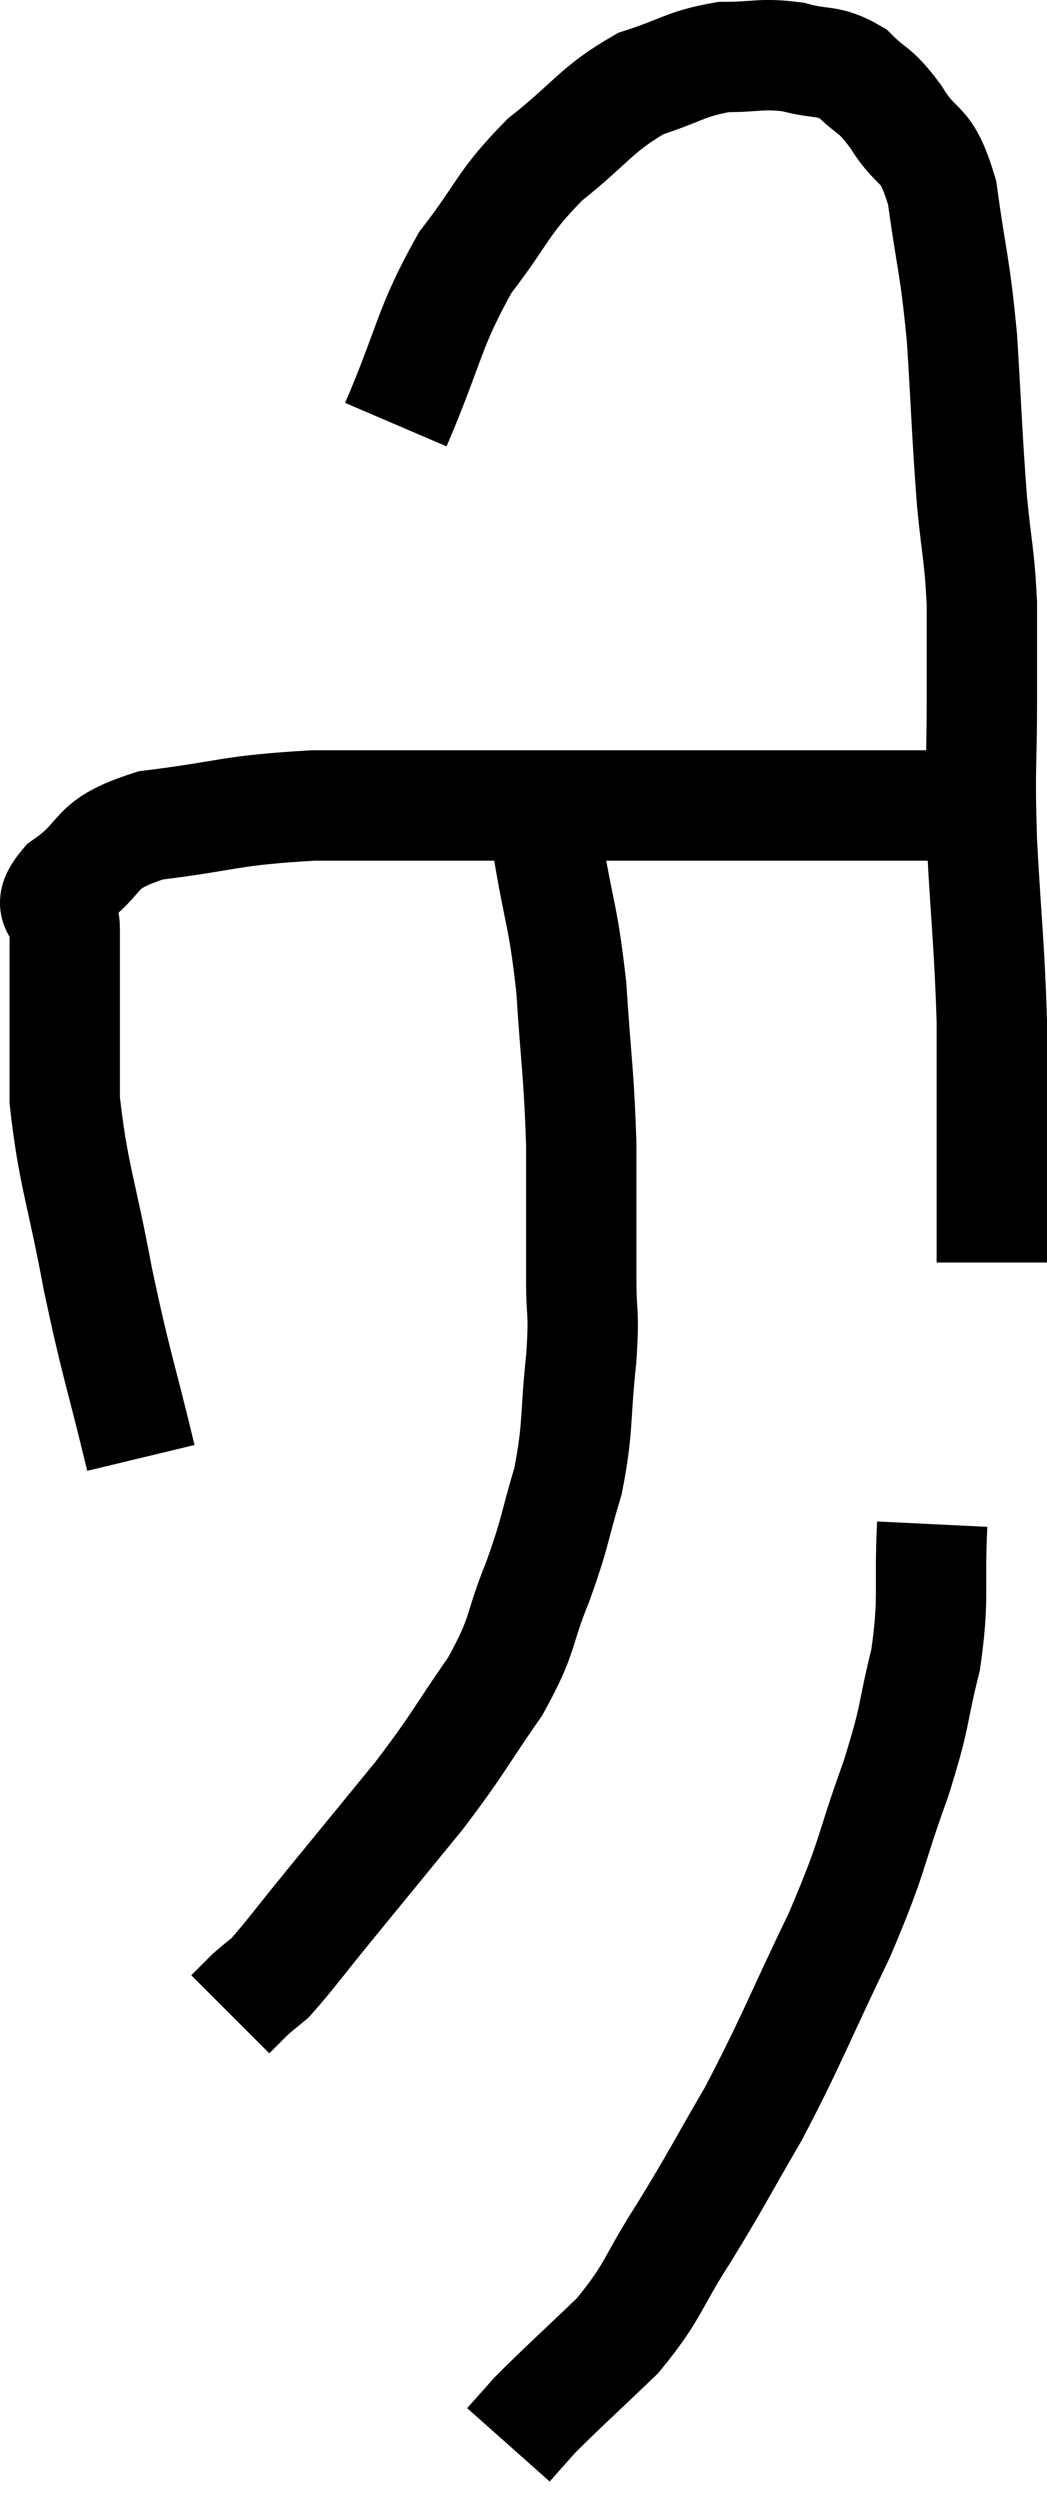 <svg xmlns="http://www.w3.org/2000/svg" viewBox="11.547 3.587 18.973 45.293" width="18.973" height="45.293"><path d="M 14.1 30 C 13.71 28.38, 13.665 28.38, 13.32 26.76 C 13.02 25.14, 12.87 24.87, 12.72 23.52 C 12.72 22.44, 12.72 22.14, 12.72 21.36 C 12.72 20.88, 12.72 20.835, 12.72 20.4 C 12.72 20.01, 12.33 20.085, 12.72 19.62 C 13.5 19.08, 13.155 18.9, 14.28 18.54 C 15.75 18.36, 15.66 18.27, 17.22 18.18 C 18.87 18.18, 18.78 18.18, 20.52 18.18 C 22.35 18.18, 22.65 18.18, 24.18 18.18 C 25.41 18.18, 25.665 18.18, 26.64 18.18 C 27.36 18.18, 27.57 18.18, 28.08 18.18 C 28.38 18.18, 28.5 18.18, 28.68 18.18 C 28.74 18.18, 28.725 18.18, 28.8 18.18 L 28.98 18.18" fill="none" stroke="black" stroke-width="2"></path><path d="M 18.72 11.28 C 19.35 9.81, 19.305 9.54, 19.98 8.34 C 20.7 7.41, 20.625 7.29, 21.42 6.48 C 22.29 5.79, 22.35 5.565, 23.16 5.1 C 23.91 4.86, 23.97 4.74, 24.66 4.62 C 25.29 4.62, 25.335 4.545, 25.92 4.62 C 26.46 4.77, 26.535 4.65, 27 4.92 C 27.39 5.31, 27.375 5.16, 27.78 5.7 C 28.2 6.39, 28.32 6.075, 28.62 7.08 C 28.8 8.4, 28.845 8.325, 28.98 9.72 C 29.07 11.19, 29.07 11.46, 29.16 12.66 C 29.25 13.59, 29.295 13.62, 29.34 14.52 C 29.34 15.39, 29.34 15.18, 29.34 16.26 C 29.34 17.55, 29.295 17.385, 29.34 18.84 C 29.43 20.46, 29.475 20.7, 29.52 22.08 C 29.52 23.22, 29.52 23.52, 29.52 24.36 C 29.52 24.9, 29.52 25.095, 29.52 25.44 C 29.52 25.59, 29.52 25.665, 29.52 25.74 C 29.52 25.74, 29.52 25.74, 29.52 25.74 C 29.52 25.74, 29.52 25.59, 29.52 25.74 C 29.52 26.04, 29.52 26.16, 29.52 26.34 C 29.52 26.4, 29.52 26.43, 29.52 26.46 L 29.52 26.46" fill="none" stroke="black" stroke-width="2"></path><path d="M 21.48 18.96 C 21.69 20.22, 21.75 20.145, 21.9 21.48 C 21.99 22.89, 22.035 22.98, 22.08 24.3 C 22.08 25.53, 22.08 25.785, 22.08 26.76 C 22.08 27.48, 22.14 27.285, 22.08 28.2 C 21.96 29.31, 22.035 29.415, 21.84 30.42 C 21.57 31.32, 21.63 31.29, 21.3 32.22 C 20.91 33.18, 21.06 33.165, 20.52 34.14 C 19.83 35.13, 19.89 35.13, 19.14 36.12 C 18.33 37.11, 18.195 37.275, 17.52 38.1 C 16.98 38.76, 16.8 39.015, 16.44 39.42 C 16.26 39.57, 16.215 39.6, 16.08 39.72 C 15.99 39.81, 15.99 39.81, 15.9 39.9 L 15.72 40.08" fill="none" stroke="black" stroke-width="2"></path><path d="M 28.44 31.2 C 28.38 32.43, 28.485 32.505, 28.32 33.66 C 28.05 34.74, 28.17 34.575, 27.78 35.82 C 27.27 37.23, 27.405 37.125, 26.76 38.64 C 25.98 40.26, 25.905 40.53, 25.2 41.88 C 24.57 42.96, 24.555 43.035, 23.94 44.04 C 23.34 44.97, 23.415 45.075, 22.74 45.9 C 21.99 46.62, 21.735 46.845, 21.24 47.34 C 21 47.61, 20.88 47.745, 20.76 47.88 L 20.76 47.88" fill="none" stroke="black" stroke-width="2"></path></svg>